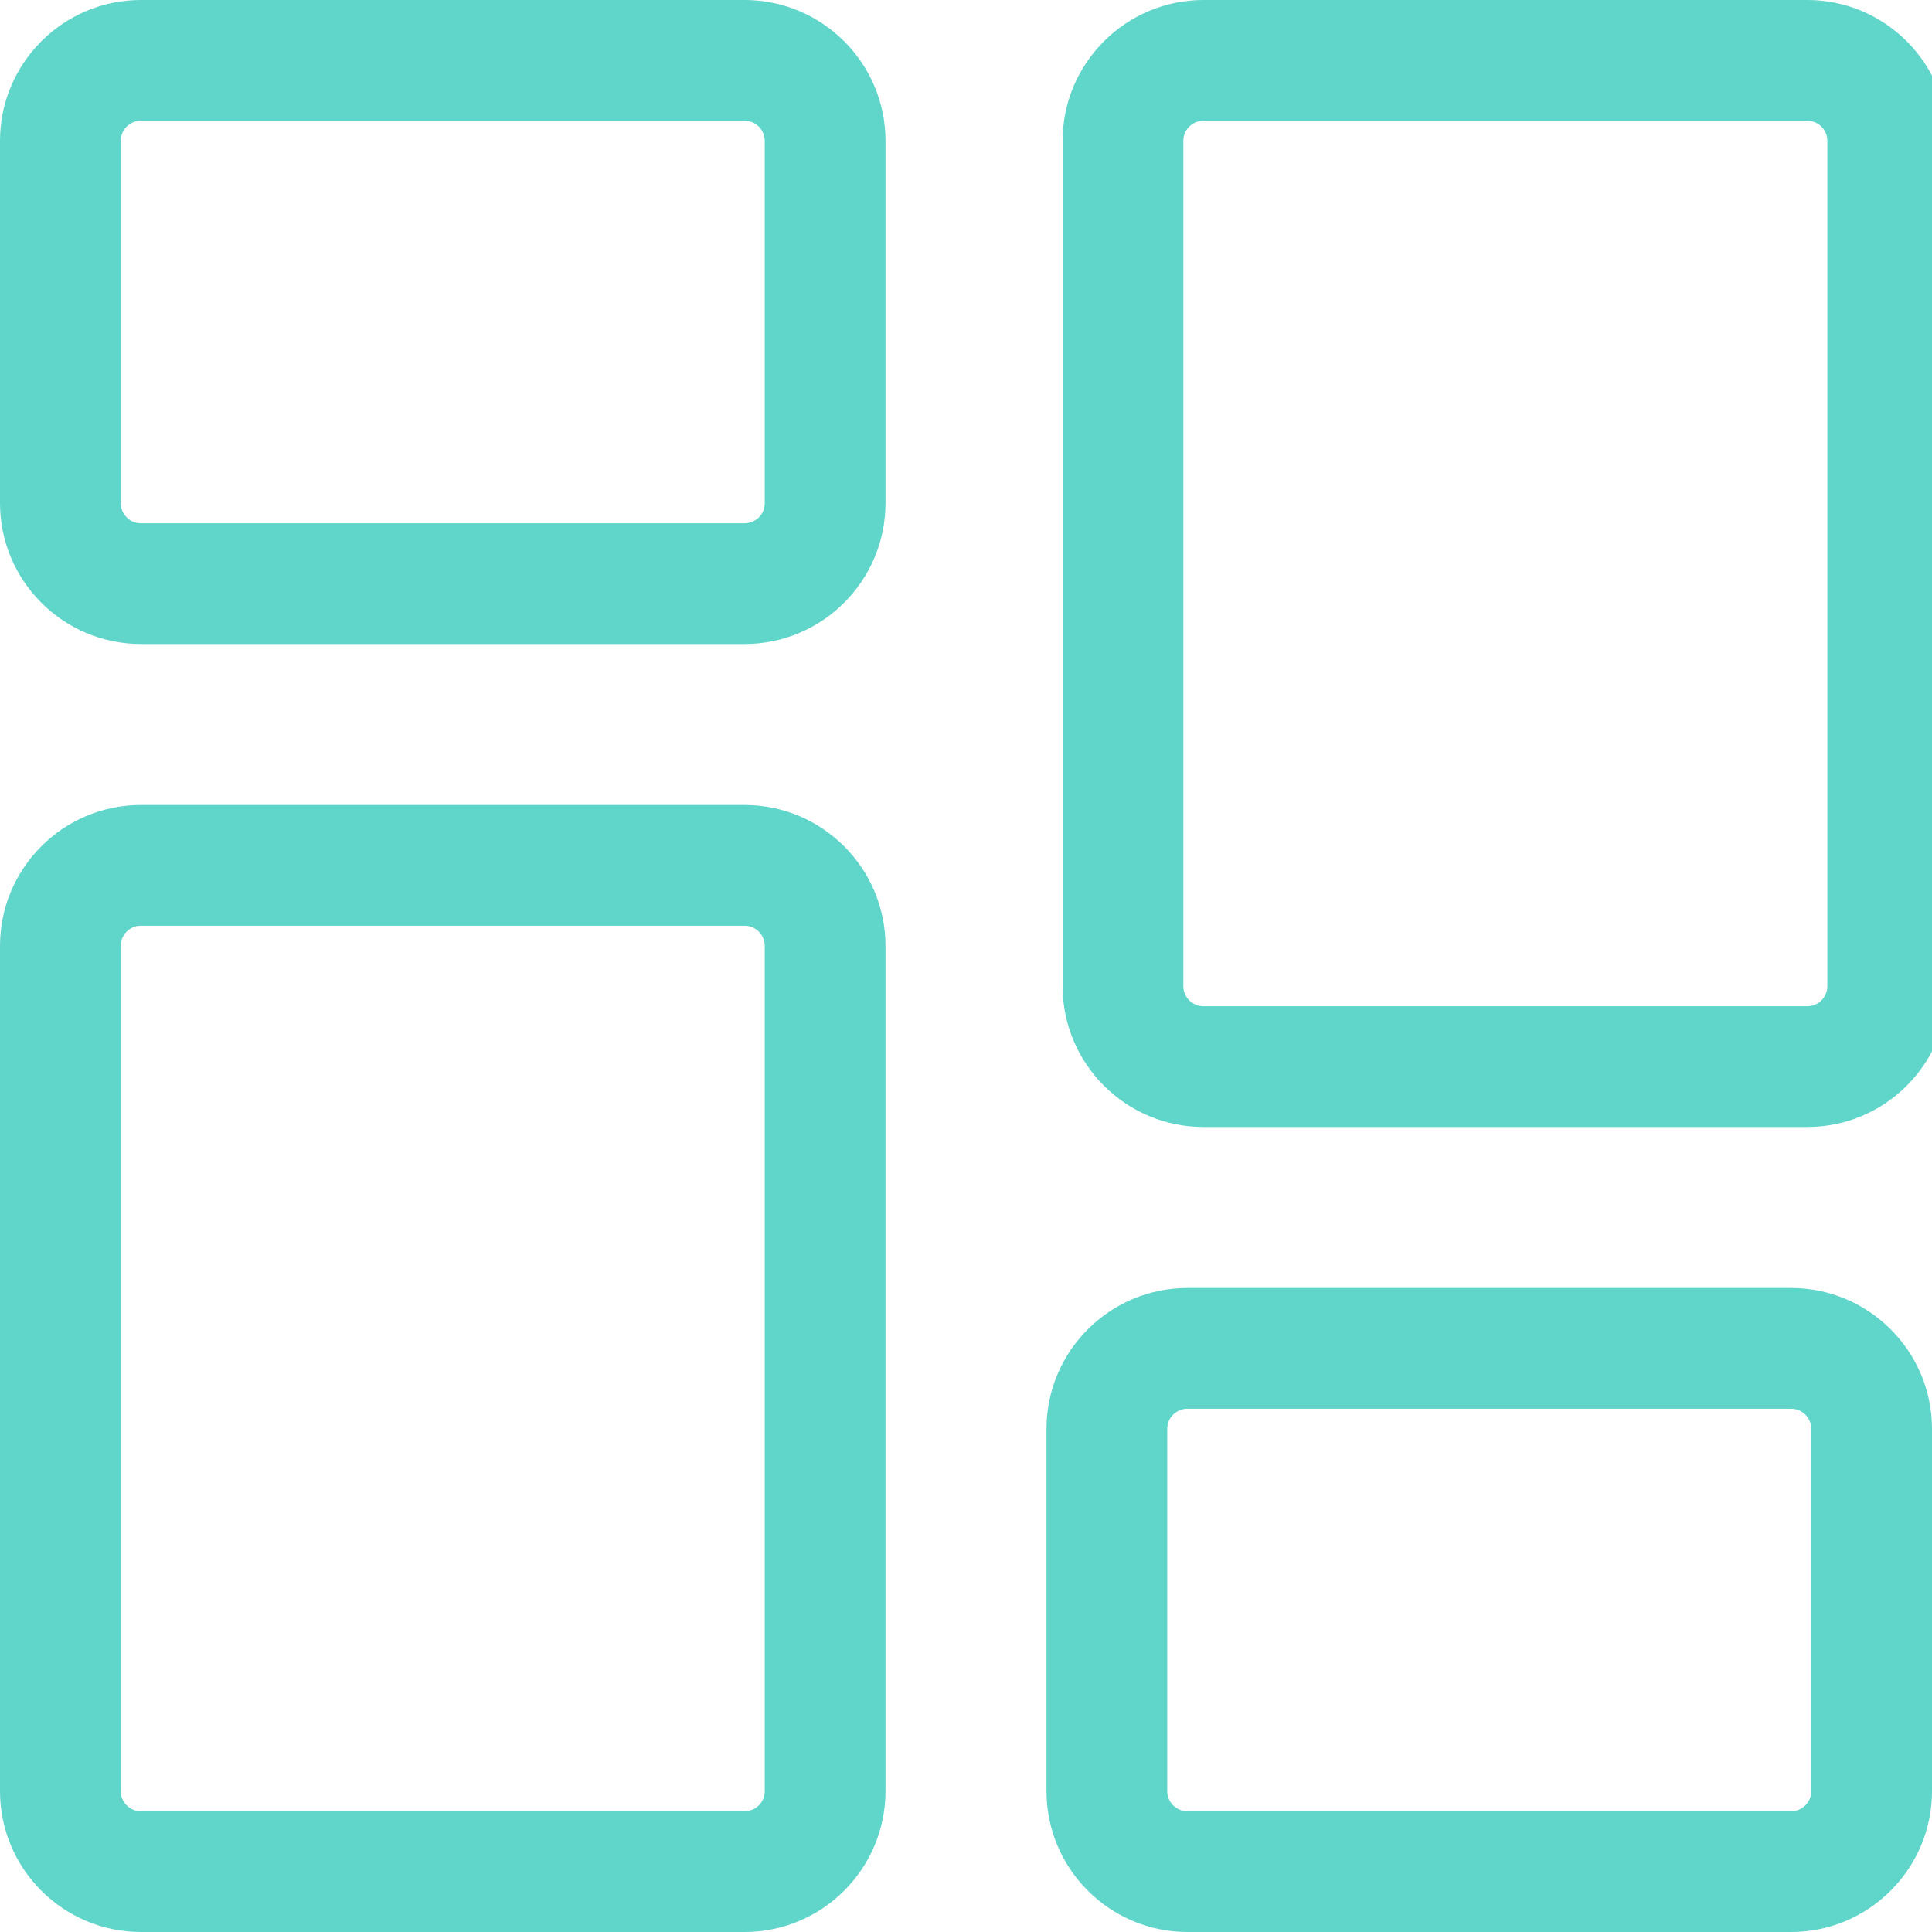 <svg width="18" height="18" viewBox="0 0 18 18" fill="none" xmlns="http://www.w3.org/2000/svg">
<g clip-path="url(#clip0_474_10)">
<path fill-rule="evenodd" clip-rule="evenodd" d="M1.312 6H6.937C7.661 6 8.25 5.411 8.25 4.687V1.312C8.25 0.589 7.661 0 6.937 0H1.312C0.589 0 0 0.589 0 1.312V4.687C0 5.411 0.589 6 1.312 6ZM1.125 1.312C1.125 1.209 1.209 1.125 1.312 1.125H6.937C7.041 1.125 7.125 1.209 7.125 1.312V4.687C7.125 4.791 7.041 4.875 6.937 4.875H1.312C1.209 4.875 1.125 4.791 1.125 4.687V1.312ZM1.312 18H6.937C7.661 18 8.25 17.411 8.25 16.688V8.813C8.25 8.089 7.661 7.5 6.937 7.5H1.312C0.589 7.5 0 8.089 0 8.813V16.688C0 17.411 0.589 18 1.312 18ZM1.125 8.813C1.125 8.709 1.209 8.625 1.312 8.625H6.937C7.041 8.625 7.125 8.709 7.125 8.813V16.688C7.125 16.791 7.041 16.875 6.937 16.875H1.312C1.209 16.875 1.125 16.791 1.125 16.688V8.813ZM16.688 18H11.063C10.339 18 9.75 17.411 9.75 16.688V13.312C9.75 12.589 10.339 12 11.063 12H16.688C17.411 12 18 12.589 18 13.312V16.688C18 17.411 17.411 18 16.688 18ZM11.063 13.125C10.959 13.125 10.875 13.209 10.875 13.312V16.688C10.875 16.791 10.959 16.875 11.063 16.875H16.688C16.791 16.875 16.875 16.791 16.875 16.688V13.312C16.875 13.209 16.791 13.125 16.688 13.125H11.063ZM11.213 10.5H16.838C17.561 10.5 18.15 9.911 18.15 9.187V1.312C18.15 0.589 17.561 0 16.838 0H11.213C10.489 0 9.9 0.589 9.9 1.312V9.187C9.9 9.911 10.489 10.5 11.213 10.5ZM11.025 1.312C11.025 1.209 11.109 1.125 11.213 1.125H16.838C16.941 1.125 17.025 1.209 17.025 1.312V9.187C17.025 9.291 16.941 9.375 16.838 9.375H11.213C11.109 9.375 11.025 9.291 11.025 9.187V1.312Z" fill="#60D5CA"/>
</g>
<defs>
<clipPath id="clip0_474_10">
<rect width="18" height="18" fill="white"/>
</clipPath>
</defs>
</svg>
